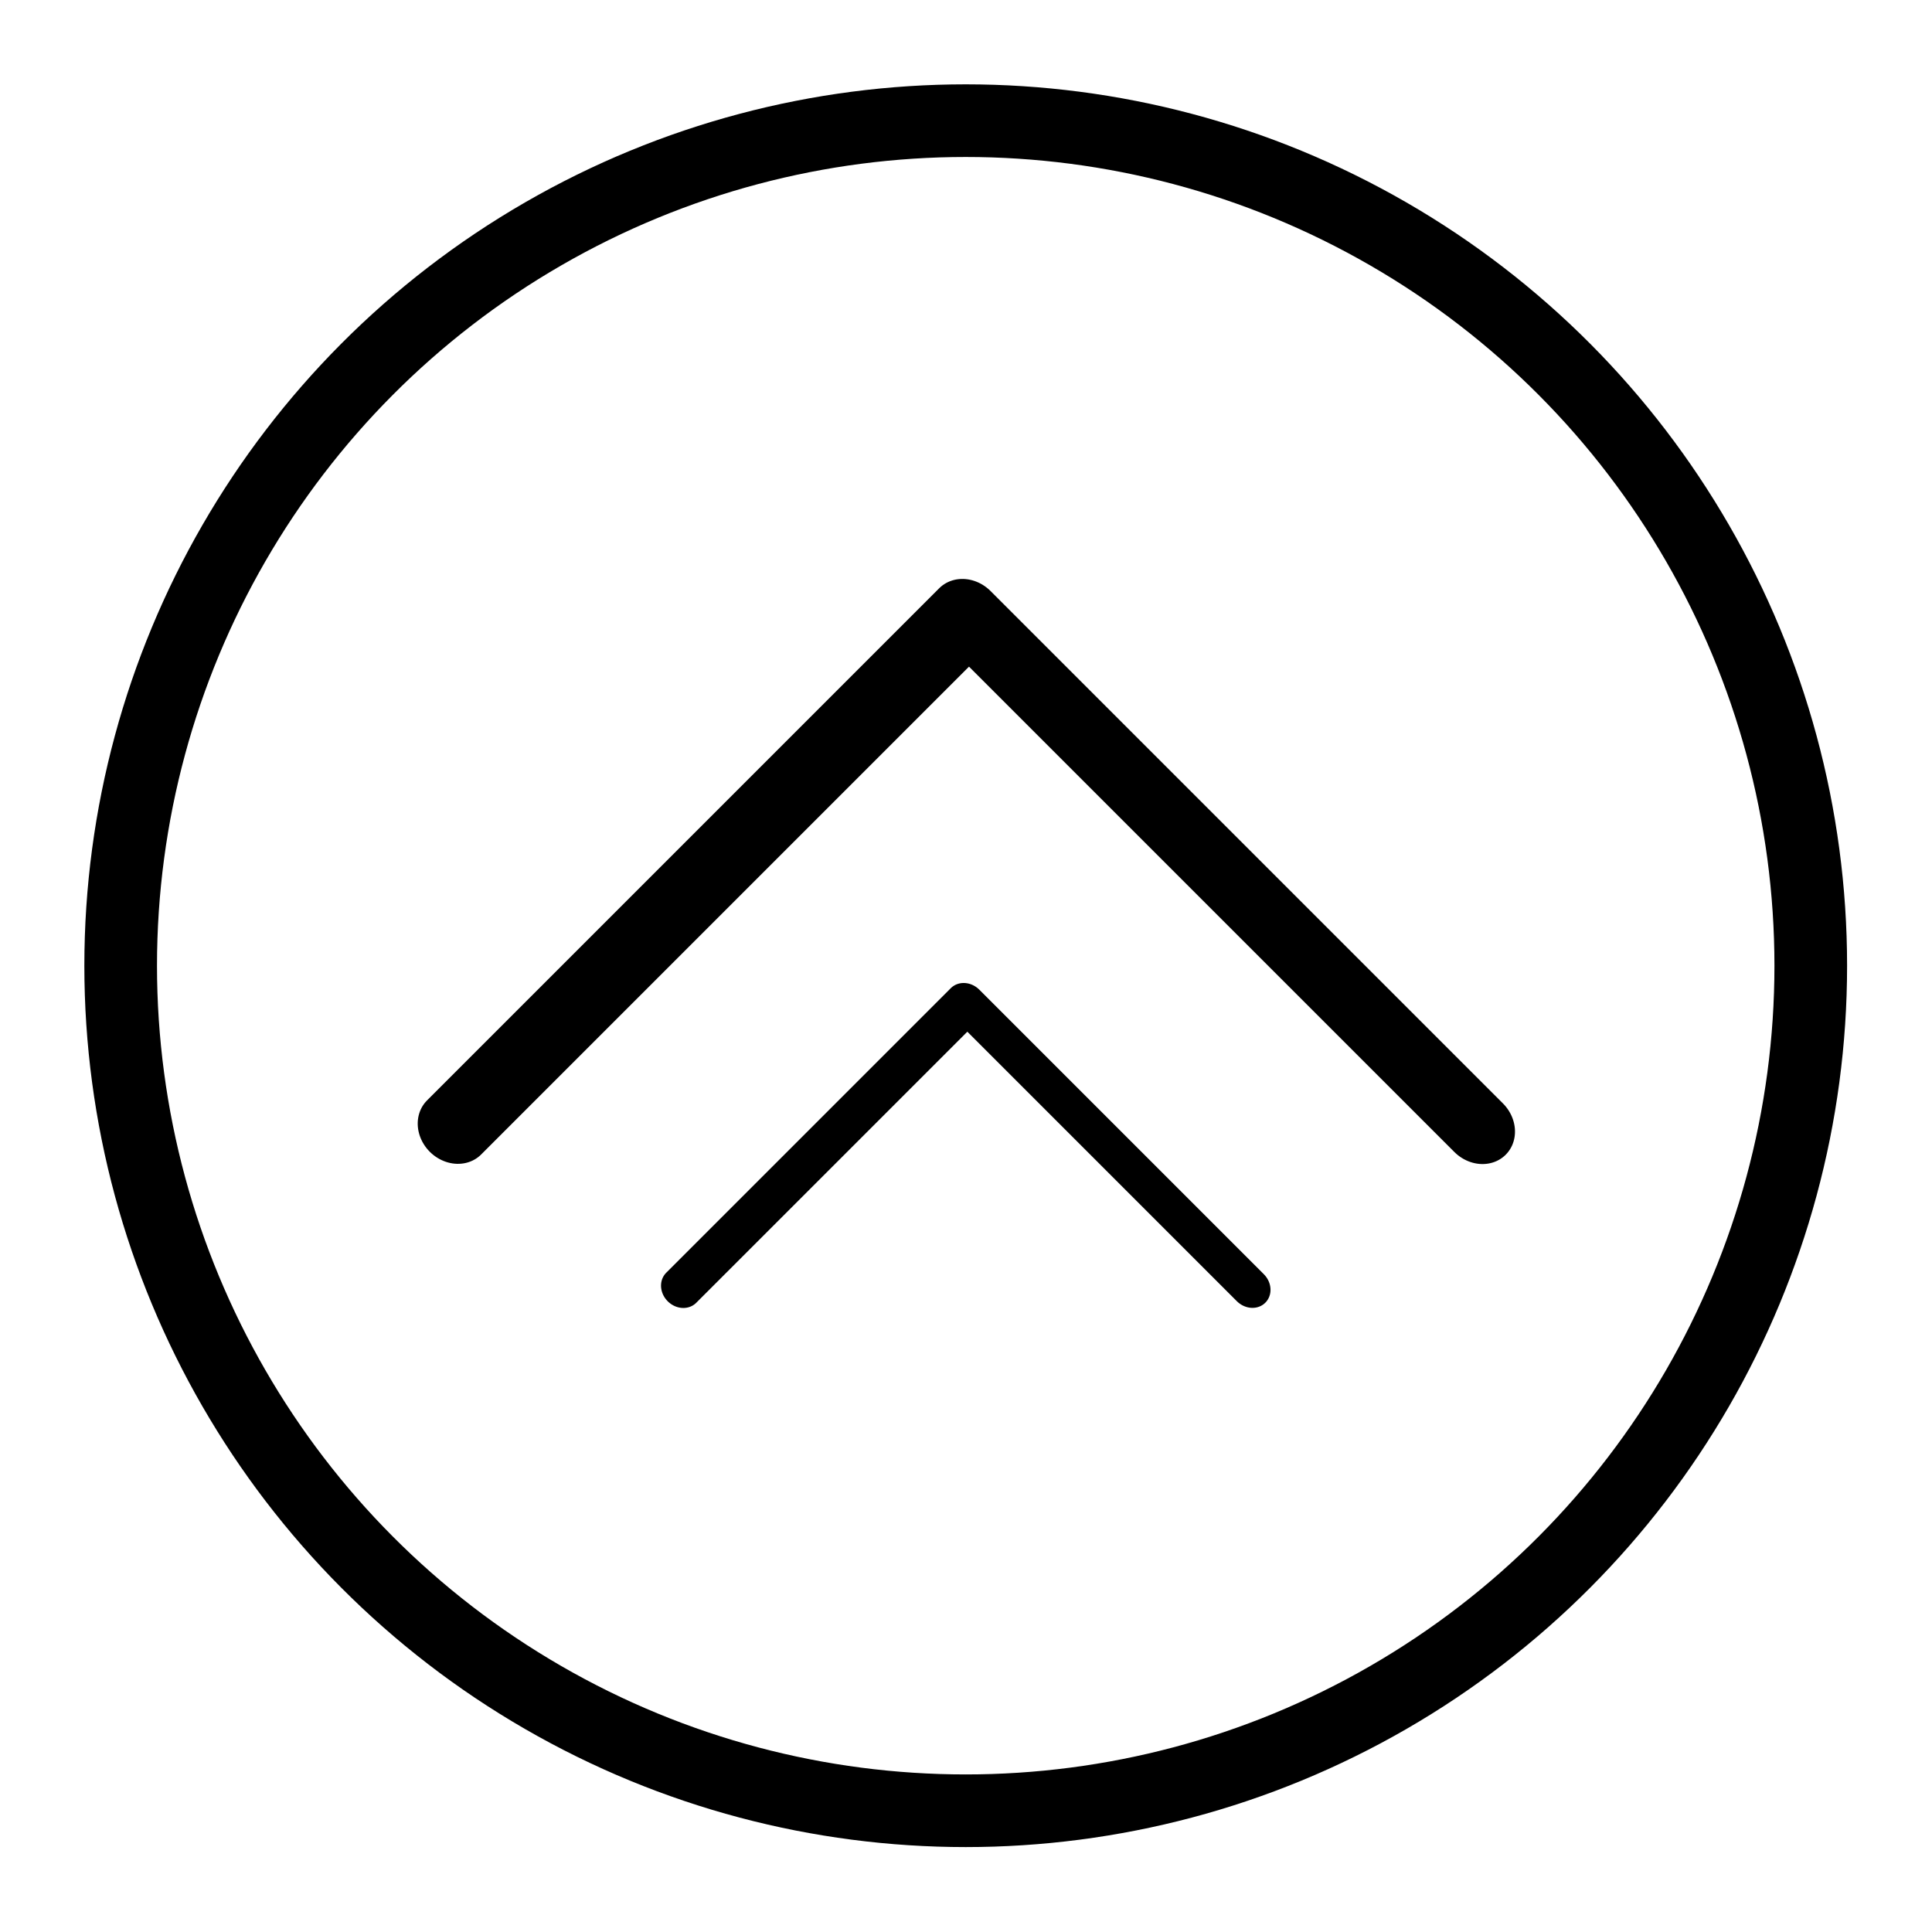 <?xml version="1.0" encoding="UTF-8" standalone="no"?>
<!DOCTYPE svg PUBLIC "-//W3C//DTD SVG 1.1//EN" "http://www.w3.org/Graphics/SVG/1.1/DTD/svg11.dtd">
<svg width="100%" height="100%" viewBox="0 0 24 24" version="1.1" xmlns="http://www.w3.org/2000/svg" xmlns:xlink="http://www.w3.org/1999/xlink" xml:space="preserve" xmlns:serif="http://www.serif.com/" style="fill-rule:evenodd;clip-rule:evenodd;stroke-linecap:round;stroke-linejoin:round;stroke-miterlimit:1.5;">
    <g id="link">
        <g transform="matrix(1.157,0,0,1.157,-0.749,-0.925)">
            <circle cx="11.016" cy="11.168" r="9.073" style="fill:none;stroke:black;stroke-width:0.78px;"/>
        </g>
        <g transform="matrix(0.943,-0.943,1.05,1.05,-14.185,0.389)">
            <path d="M3.292,15.925L10.039,15.925L10.039,21.987" style="fill:none;stroke:black;stroke-width:0.64px;"/>
        </g>
        <g transform="matrix(0.524,-0.524,0.583,0.583,-2.547,8.438)">
            <path d="M3.292,15.925L10.039,15.925L10.039,21.987" style="fill:none;stroke:black;stroke-width:0.64px;"/>
        </g>
    </g>
</svg>

